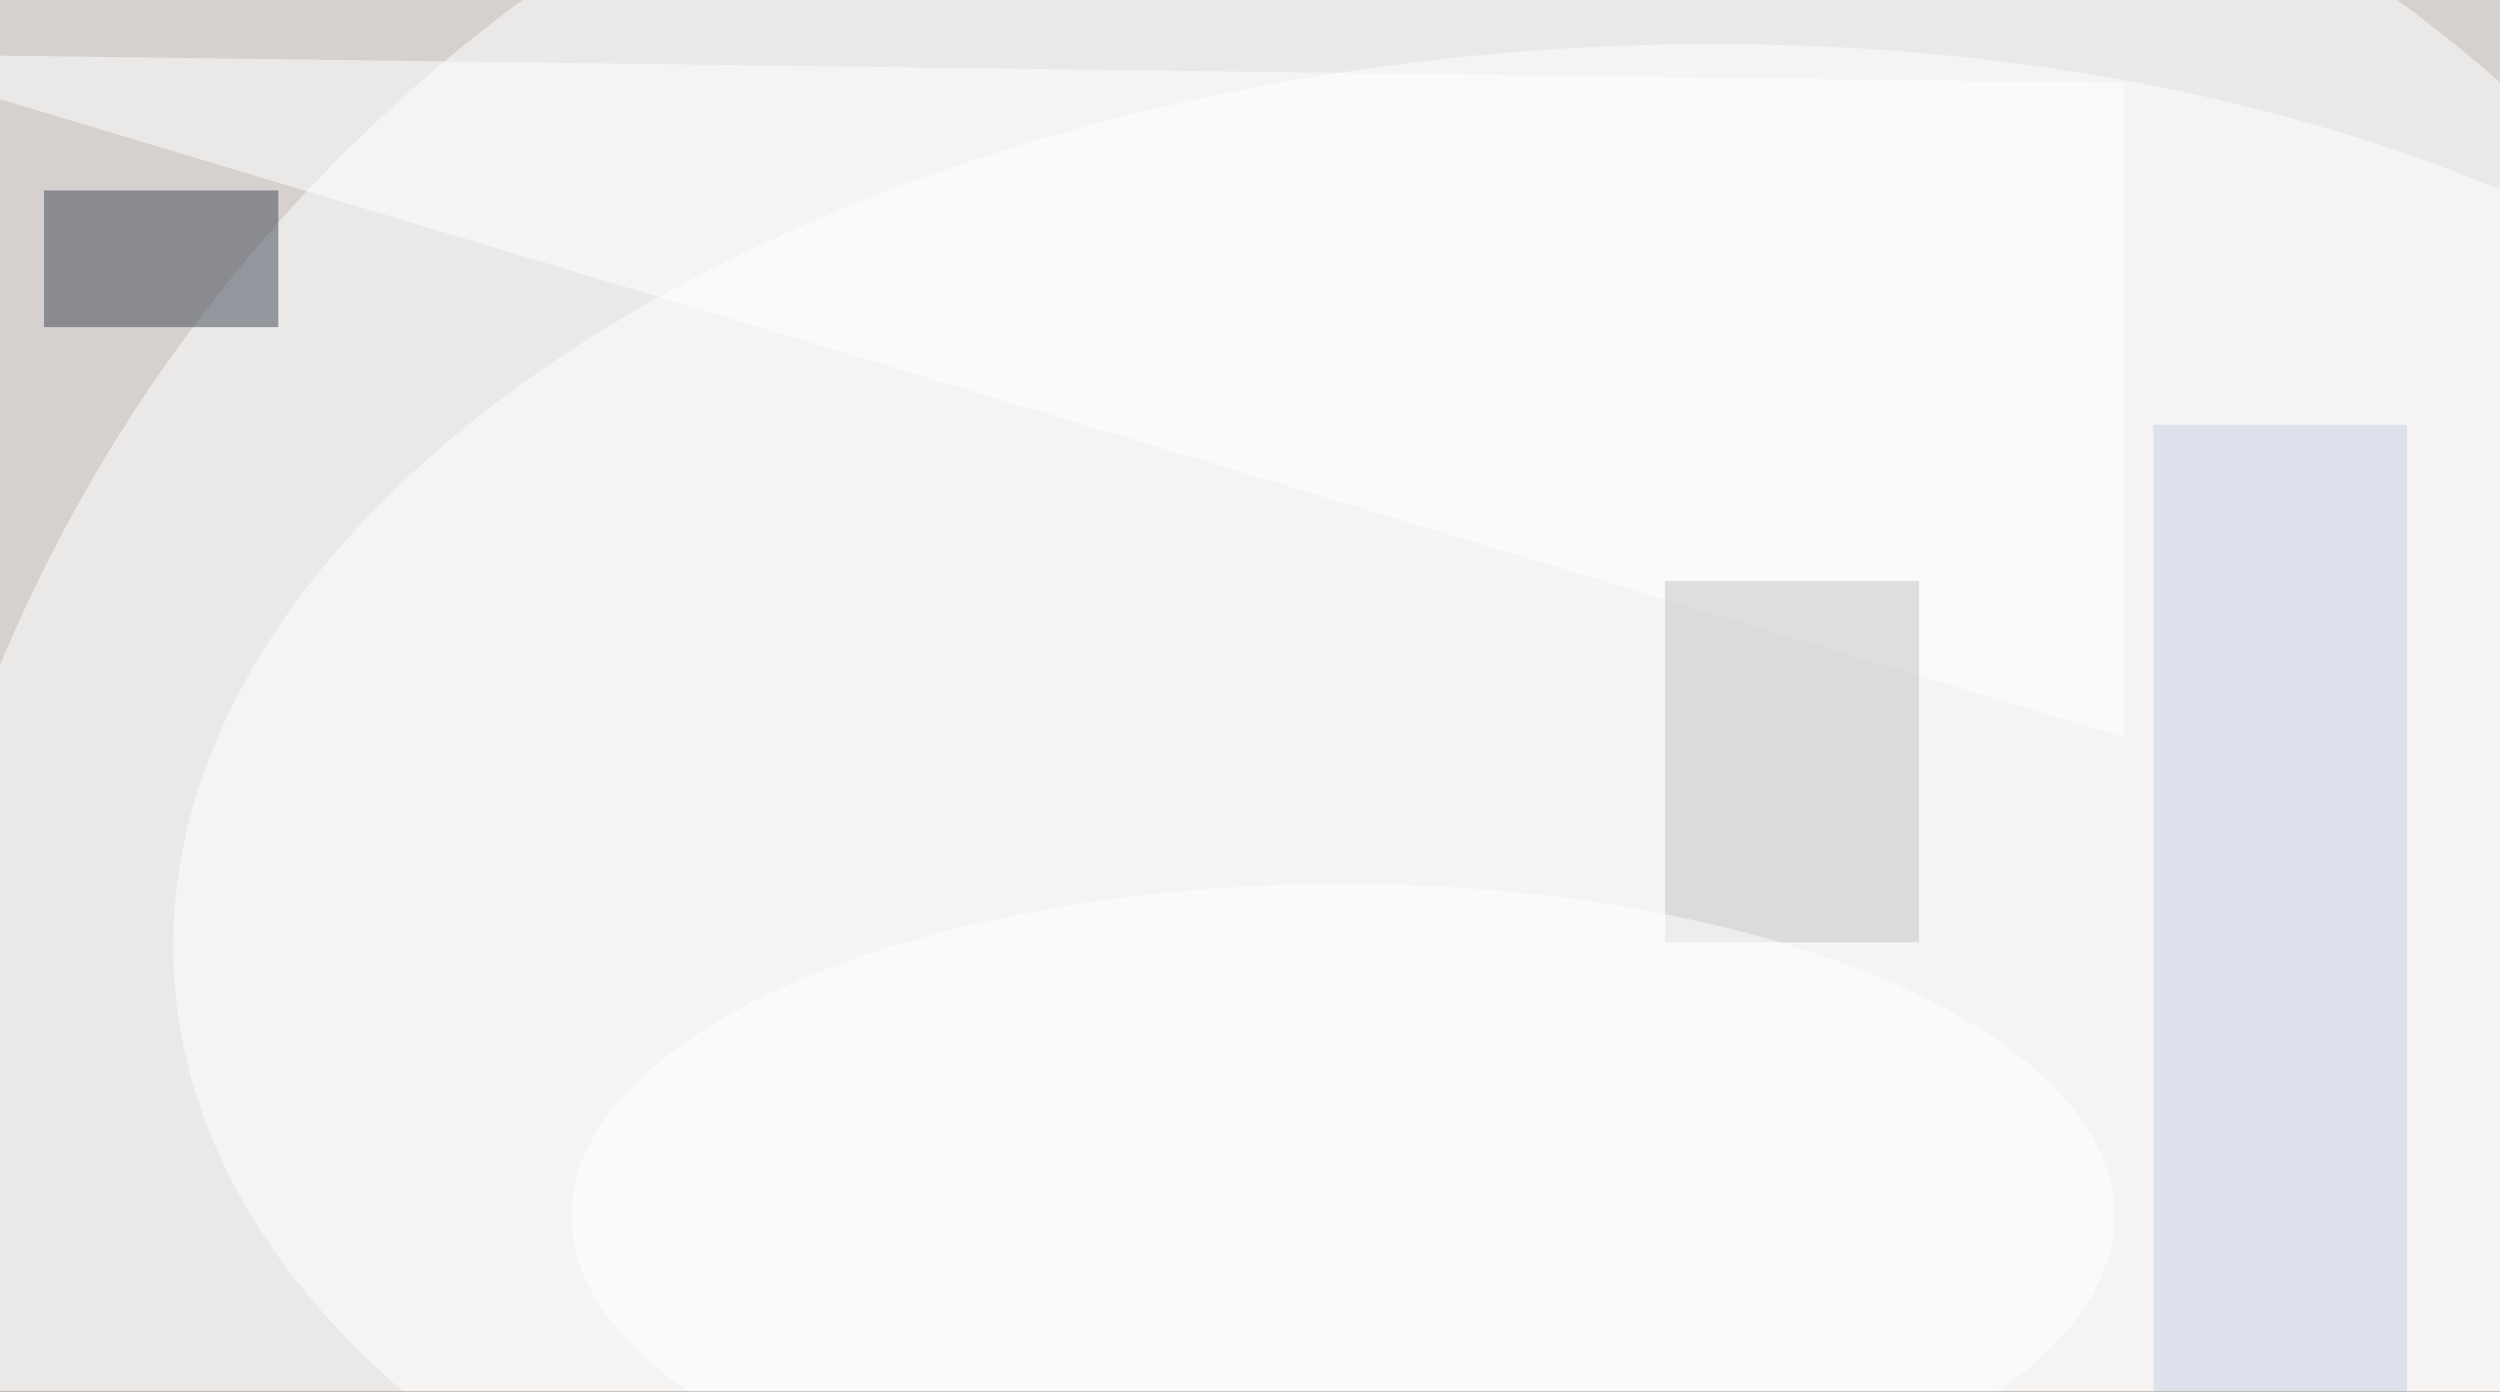 <svg xmlns="http://www.w3.org/2000/svg" viewBox="0 0 1024 570"><filter id="a"><feGaussianBlur stdDeviation="12"/></filter><rect width="100%" height="100%" fill="#5a4637"/><g filter="url(#a)"><g fill-opacity=".5" transform="matrix(4 0 0 4 2 2)"><circle cx="110" cy="73" r="163" fill="#fff"/><circle cx="174" cy="93" r="203" fill="#fff"/><circle cx="149" cy="130" r="162" fill="#fff"/><circle r="1" fill="#fff" transform="matrix(-5.667 -85.442 146.658 -9.728 164 90)"/><path fill="#3f4455" d="M4 19h24v14H4z"/><path fill="#c6cfe4" d="M220 43h26v99h-26z"/><path fill="#fff" d="M217 8v67L-16 5z"/><path fill="#c1c2c4" d="M170 59h26v37h-26z"/><ellipse cx="137" cy="124" fill="#fff" rx="79" ry="34"/></g></g></svg>